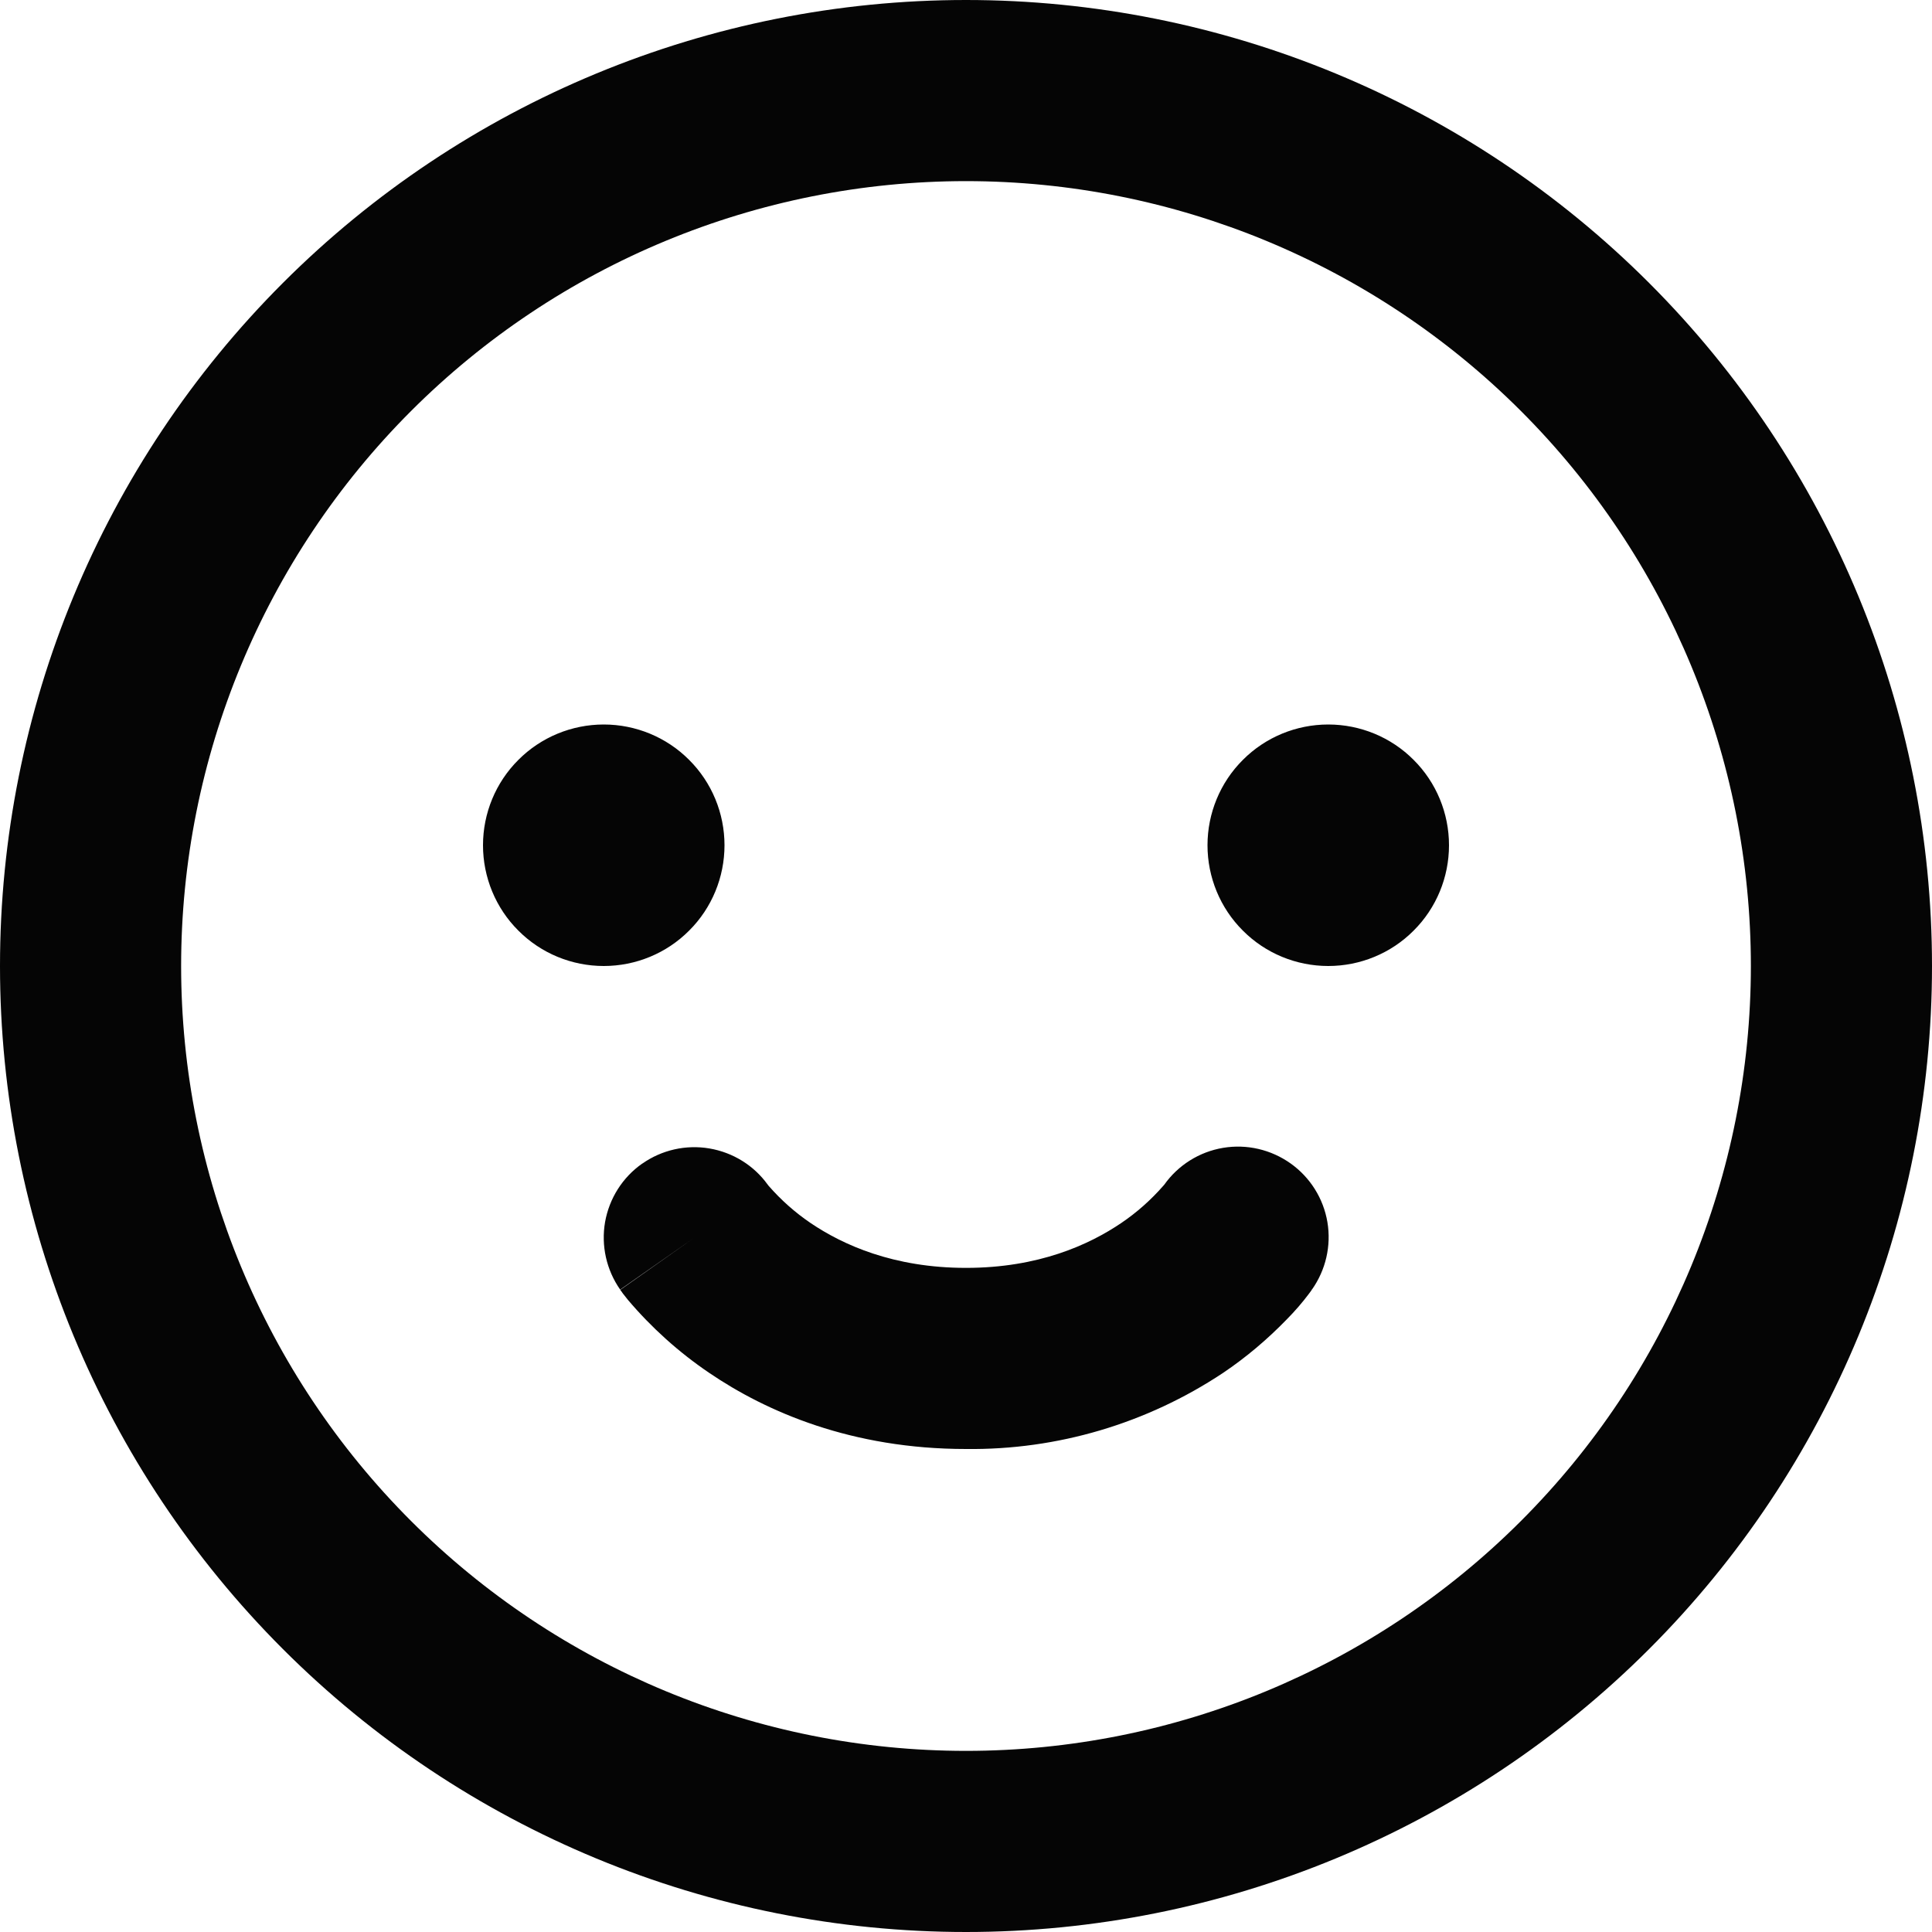 <svg xmlns="http://www.w3.org/2000/svg" viewBox="0 0 16 16" width="16" height="16">
  <style>
    path {
      fill: #050505;
    }
    @media (prefers-color-scheme: dark) {
      path {
        fill: #fefefe;
      }
    }
  </style>
  <path fillRule="evenodd" clipRule="evenodd" d="M1.5 8C1.5 6.276 2.185 4.623 3.404 3.404C4.623 2.185 6.276 1.5 8 1.5C9.724 1.5 11.377 2.185 12.596 3.404C13.815 4.623 14.5 6.276 14.5 8C14.5 9.724 13.815 11.377 12.596 12.596C11.377 13.815 9.724 14.5 8 14.5C6.276 14.5 4.623 13.815 3.404 12.596C2.185 11.377 1.5 9.724 1.5 8ZM8 0C5.878 0 3.843 0.843 2.343 2.343C0.843 3.843 0 5.878 0 8C0 10.122 0.843 12.157 2.343 13.657C3.843 15.157 5.878 16 8 16C10.122 16 12.157 15.157 13.657 13.657C15.157 12.157 16 10.122 16 8C16 5.878 15.157 3.843 13.657 2.343C12.157 0.843 10.122 0 8 0V0ZM5 8C5.265 8 5.52 7.895 5.707 7.707C5.895 7.52 6 7.265 6 7C6 6.735 5.895 6.48 5.707 6.293C5.52 6.105 5.265 6 5 6C4.735 6 4.48 6.105 4.293 6.293C4.105 6.48 4 6.735 4 7C4 7.265 4.105 7.52 4.293 7.707C4.48 7.895 4.735 8 5 8ZM12 7C12 7.265 11.895 7.52 11.707 7.707C11.52 7.895 11.265 8 11 8C10.735 8 10.48 7.895 10.293 7.707C10.105 7.52 10 7.265 10 7C10 6.735 10.105 6.48 10.293 6.293C10.48 6.105 10.735 6 11 6C11.265 6 11.52 6.105 11.707 6.293C11.895 6.48 12 6.735 12 7ZM5.32 9.636C5.481 9.523 5.681 9.478 5.875 9.511C6.069 9.544 6.243 9.651 6.358 9.811L6.365 9.82C6.468 9.938 6.585 10.042 6.715 10.13C6.979 10.308 7.398 10.5 8 10.5C8.602 10.5 9.02 10.308 9.285 10.129C9.415 10.041 9.532 9.937 9.635 9.819L9.642 9.811C9.757 9.649 9.932 9.539 10.129 9.506C10.325 9.473 10.526 9.52 10.688 9.635C10.85 9.75 10.96 9.925 10.993 10.121C11.026 10.318 10.979 10.519 10.864 10.681L10.25 10.25C10.864 10.68 10.864 10.681 10.863 10.681V10.682L10.862 10.684L10.86 10.687L10.855 10.694L10.841 10.713C10.785 10.788 10.723 10.859 10.657 10.926C10.496 11.092 10.319 11.242 10.127 11.371C9.497 11.789 8.756 12.009 8 12C7.054 12 6.348 11.692 5.874 11.37C5.623 11.2 5.397 10.997 5.201 10.766C5.187 10.749 5.173 10.731 5.159 10.713L5.145 10.693L5.14 10.687L5.138 10.684V10.682H5.137L5.75 10.25L5.136 10.68C5.022 10.517 4.977 10.316 5.011 10.12C5.046 9.924 5.156 9.75 5.319 9.636H5.32Z"></path>
</svg>